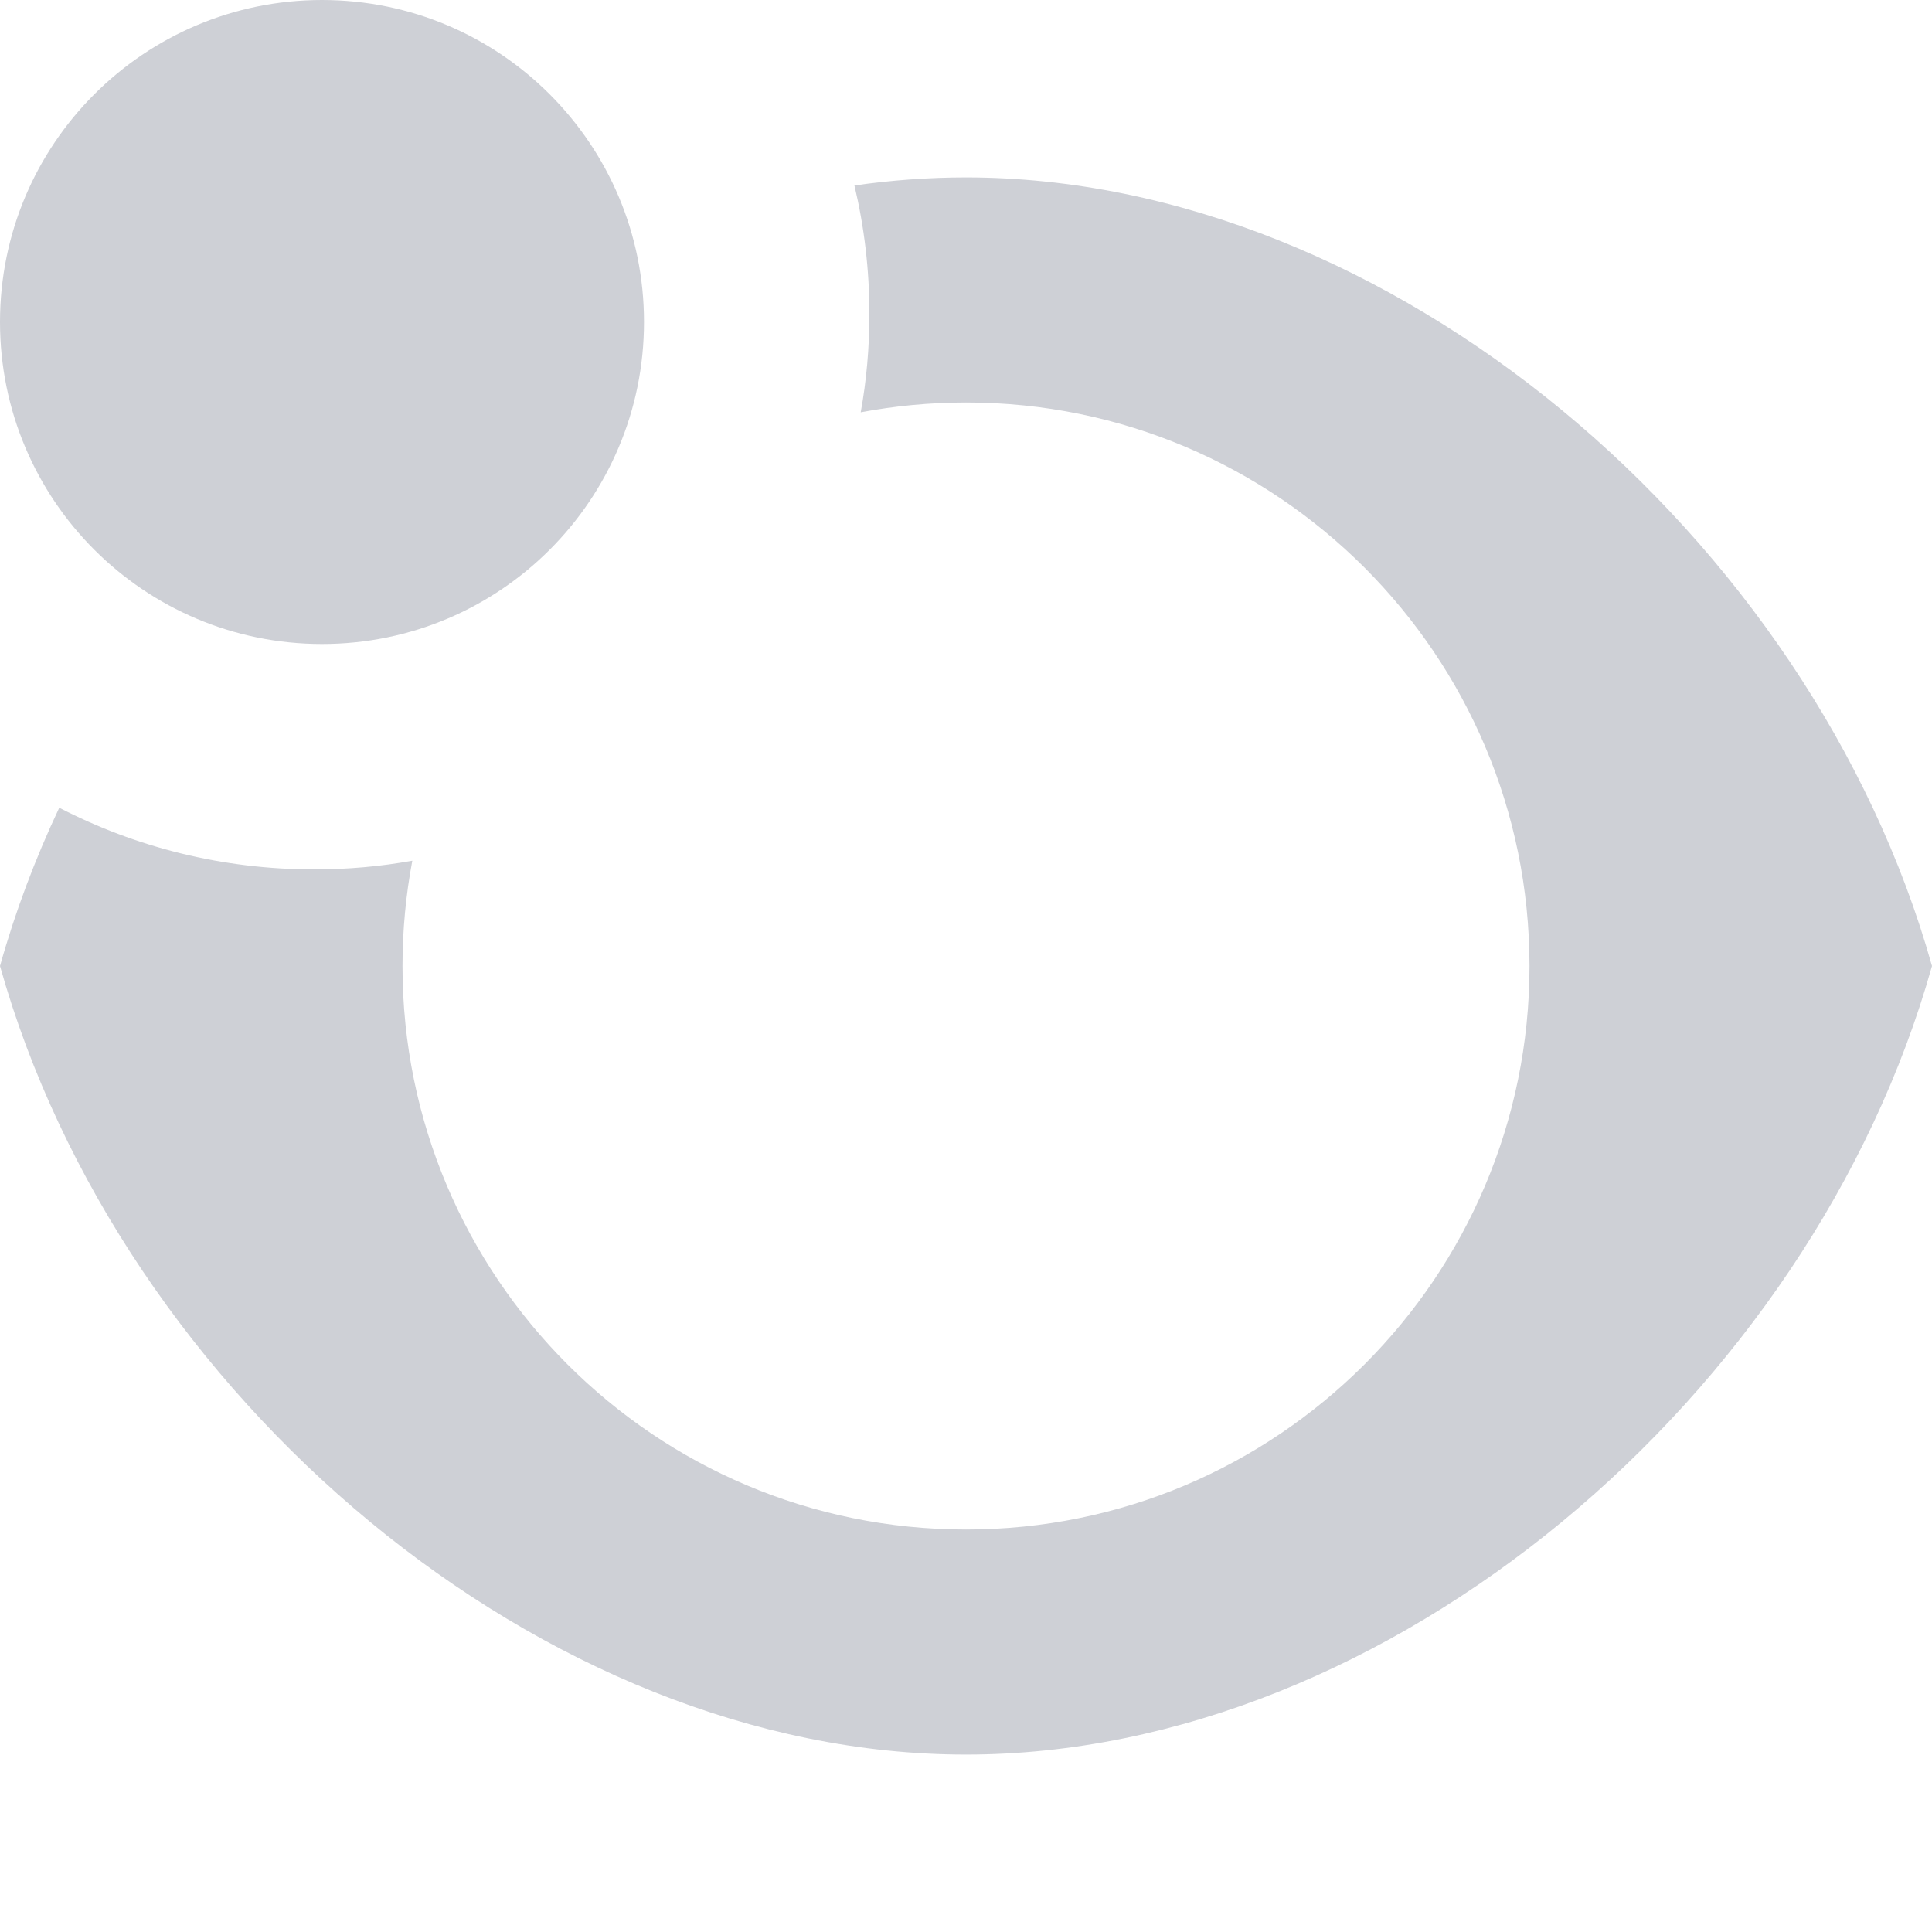 <!-- Copyright 2000-2022 JetBrains s.r.o. and contributors. Use of this source code is governed by the Apache 2.0 license. -->
<svg width="12" height="12" viewBox="0 0 12 12" fill="none" xmlns="http://www.w3.org/2000/svg">
<path fill-rule="evenodd" clip-rule="evenodd" d="M2.561 5.346C2.363 5.382 2.159 5.4 1.95 5.4C1.38 5.4 0.842 5.262 0.368 5.017C0.218 5.335 0.094 5.664 0 6C0.75 8.672 3.375 10.898 6 10.898C8.625 10.898 11.25 8.672 12 6C11.25 3.328 8.625 1.102 6 1.102C5.769 1.102 5.537 1.119 5.307 1.152C5.368 1.408 5.4 1.675 5.4 1.95C5.4 2.159 5.382 2.363 5.346 2.561C5.558 2.521 5.777 2.5 6 2.5C7.933 2.5 9.5 4.067 9.5 6C9.5 7.933 7.933 9.5 6 9.5C4.067 9.5 2.5 7.933 2.5 6C2.5 5.777 2.521 5.558 2.561 5.346Z" fill="#CED0D6"/>
<path fill-rule="evenodd" clip-rule="evenodd" d="M2 4C3.105 4 4 3.105 4 2C4 0.895 3.105 0 2 0C0.895 0 0 0.895 0 2C0 3.105 0.895 4 2 4Z" fill="#CED0D6"/>
</svg>
